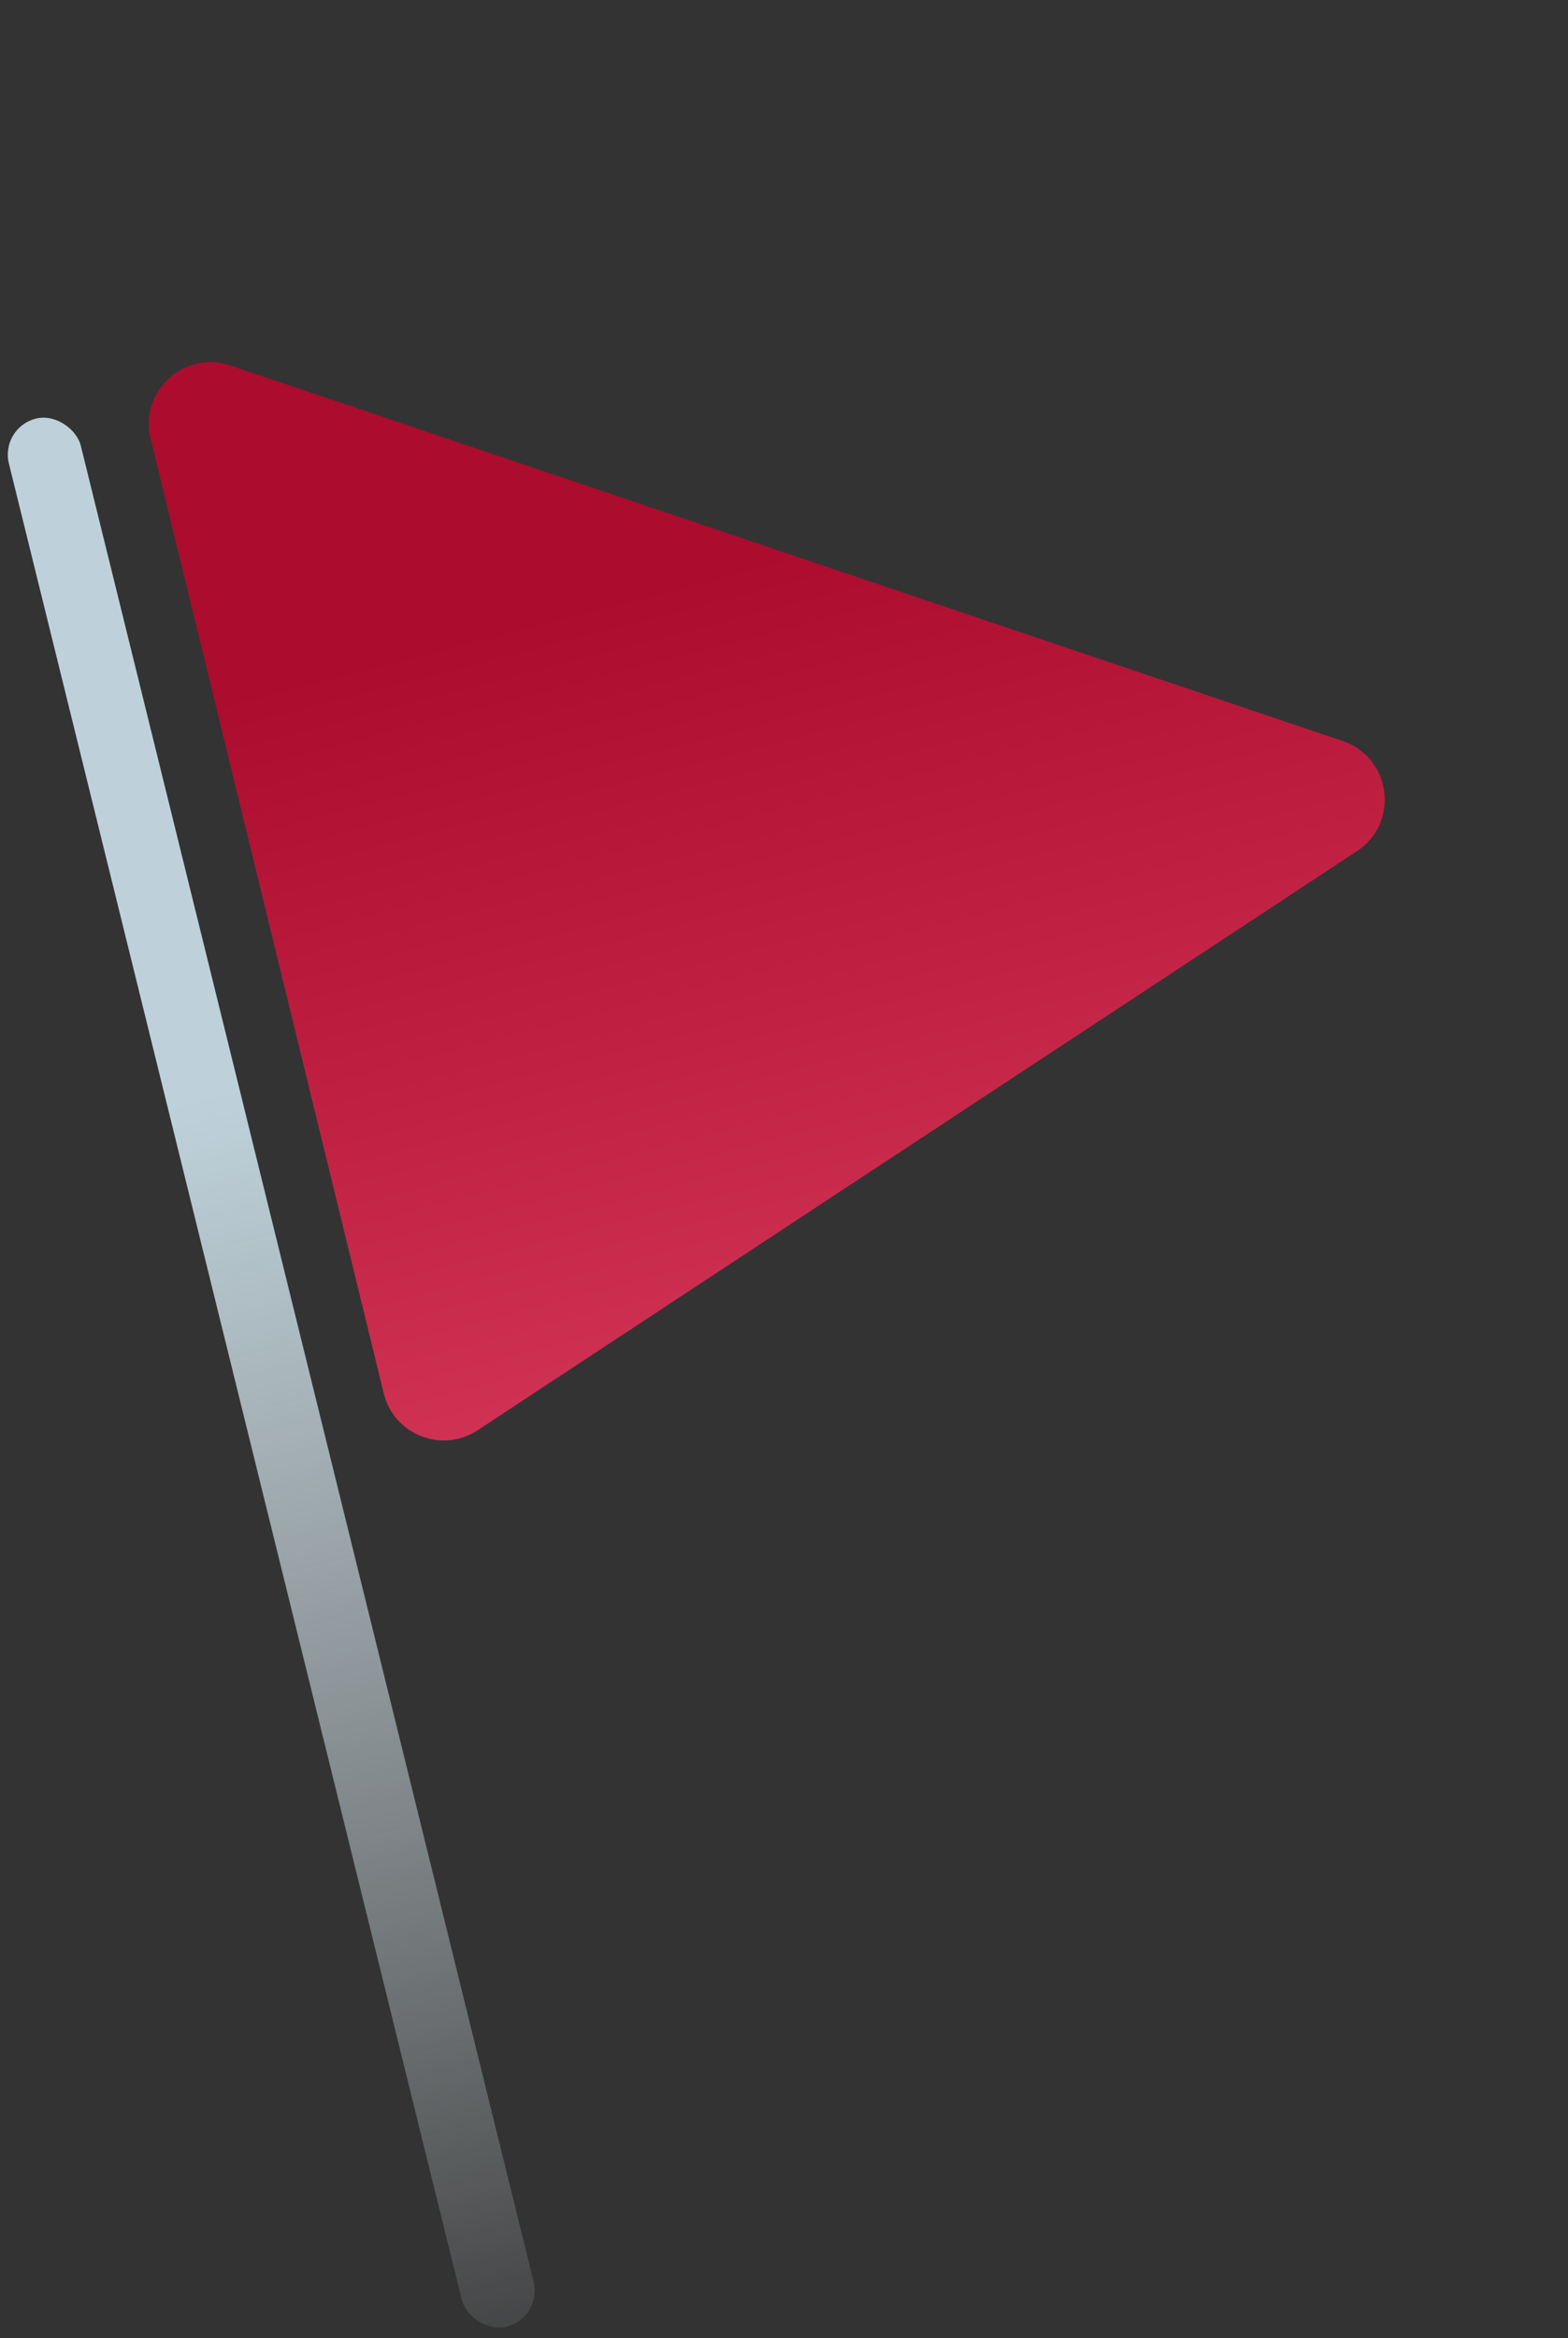 <svg width="508" height="757" viewBox="0 0 508 757" fill="none" xmlns="http://www.w3.org/2000/svg">
<rect x="0" y="0" width="508" height="757" fill="#333333" stroke="none"/>
<path d="M435.017 239.9C450.807 245.227 453.538 266.396 439.618 275.557L154.742 463.04C143.194 470.64 127.602 464.512 124.319 451.082L48.77 141.994C45.026 126.677 59.652 113.254 74.592 118.294L435.017 239.9Z" fill="url(#paint0_linear_4007_3370)"/>
<rect y="138.394" width="24" height="636.261" rx="12" transform="rotate(-13.864 0 138.394)" fill="url(#paint1_linear_4007_3370)"/>
<defs>
<linearGradient id="paint0_linear_4007_3370" x1="233.925" y1="183.561" x2="302.562" y2="448.364" gradientUnits="userSpaceOnUse">
<stop stop-color="#AC0C2D"/>
<stop offset="1" stop-color="#D33556"/>
</linearGradient>
<linearGradient id="paint1_linear_4007_3370" x1="12" y1="138.394" x2="12" y2="774.655" gradientUnits="userSpaceOnUse">
<stop offset="0.355" stop-color="#BED1DA"/>
<stop offset="1" stop-color="#E7F1F5" stop-opacity="0.1"/>
</linearGradient>
</defs>
</svg>
